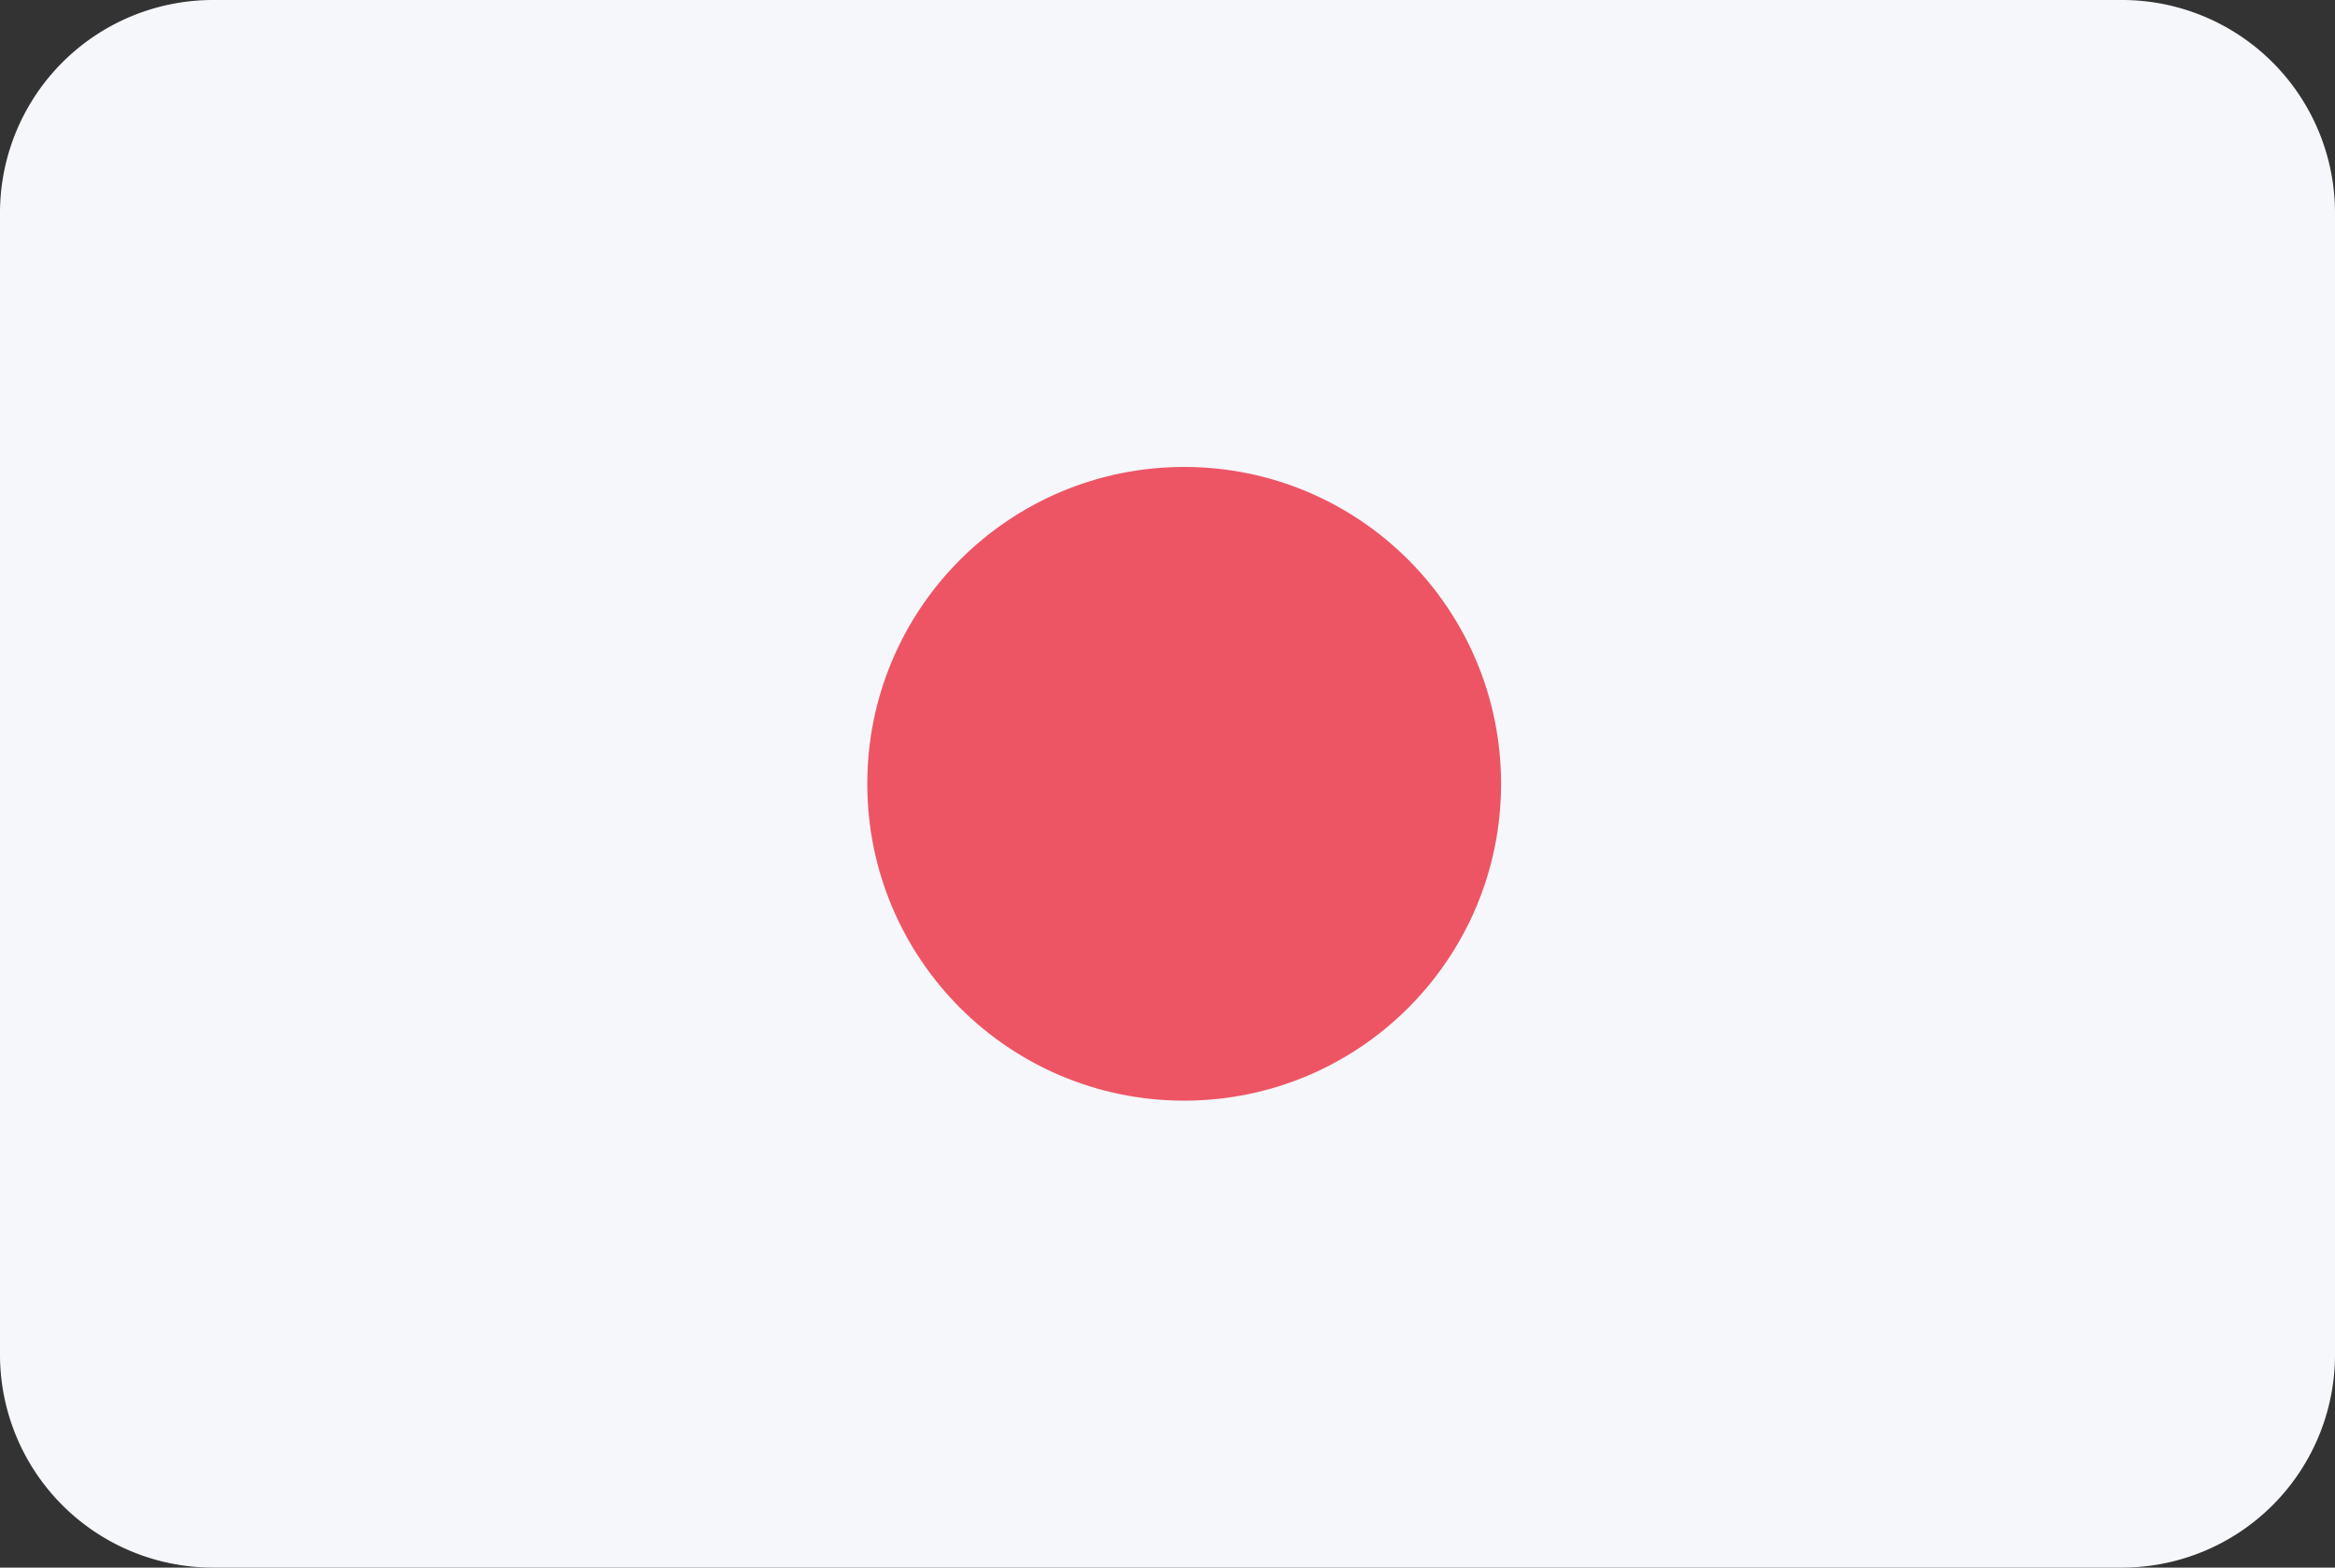 <svg xmlns="http://www.w3.org/2000/svg" width="70" height="47" viewBox="0 0 70 47">
  <rect x="0" y="0" width="70" height="47" fill="#333333" stroke="none"/>
  <g id="Japan" transform="translate(-490 -637)">
    <path id="Rounded_Rectangle_7_copy" data-name="Rounded Rectangle 7 copy" d="M496.364,637h57.273A6.387,6.387,0,0,1,560,643.409v34.182A6.387,6.387,0,0,1,553.636,684H496.364A6.386,6.386,0,0,1,490,677.591V643.409A6.386,6.386,0,0,1,496.364,637Z" fill="#f5f7fa"/>
    <circle id="Ellipse_3_copy_2" data-name="Ellipse 3 copy 2" cx="9.5" cy="9.5" r="9.5" transform="translate(516 651)" fill="#ed5565"/>
  </g>
</svg>
